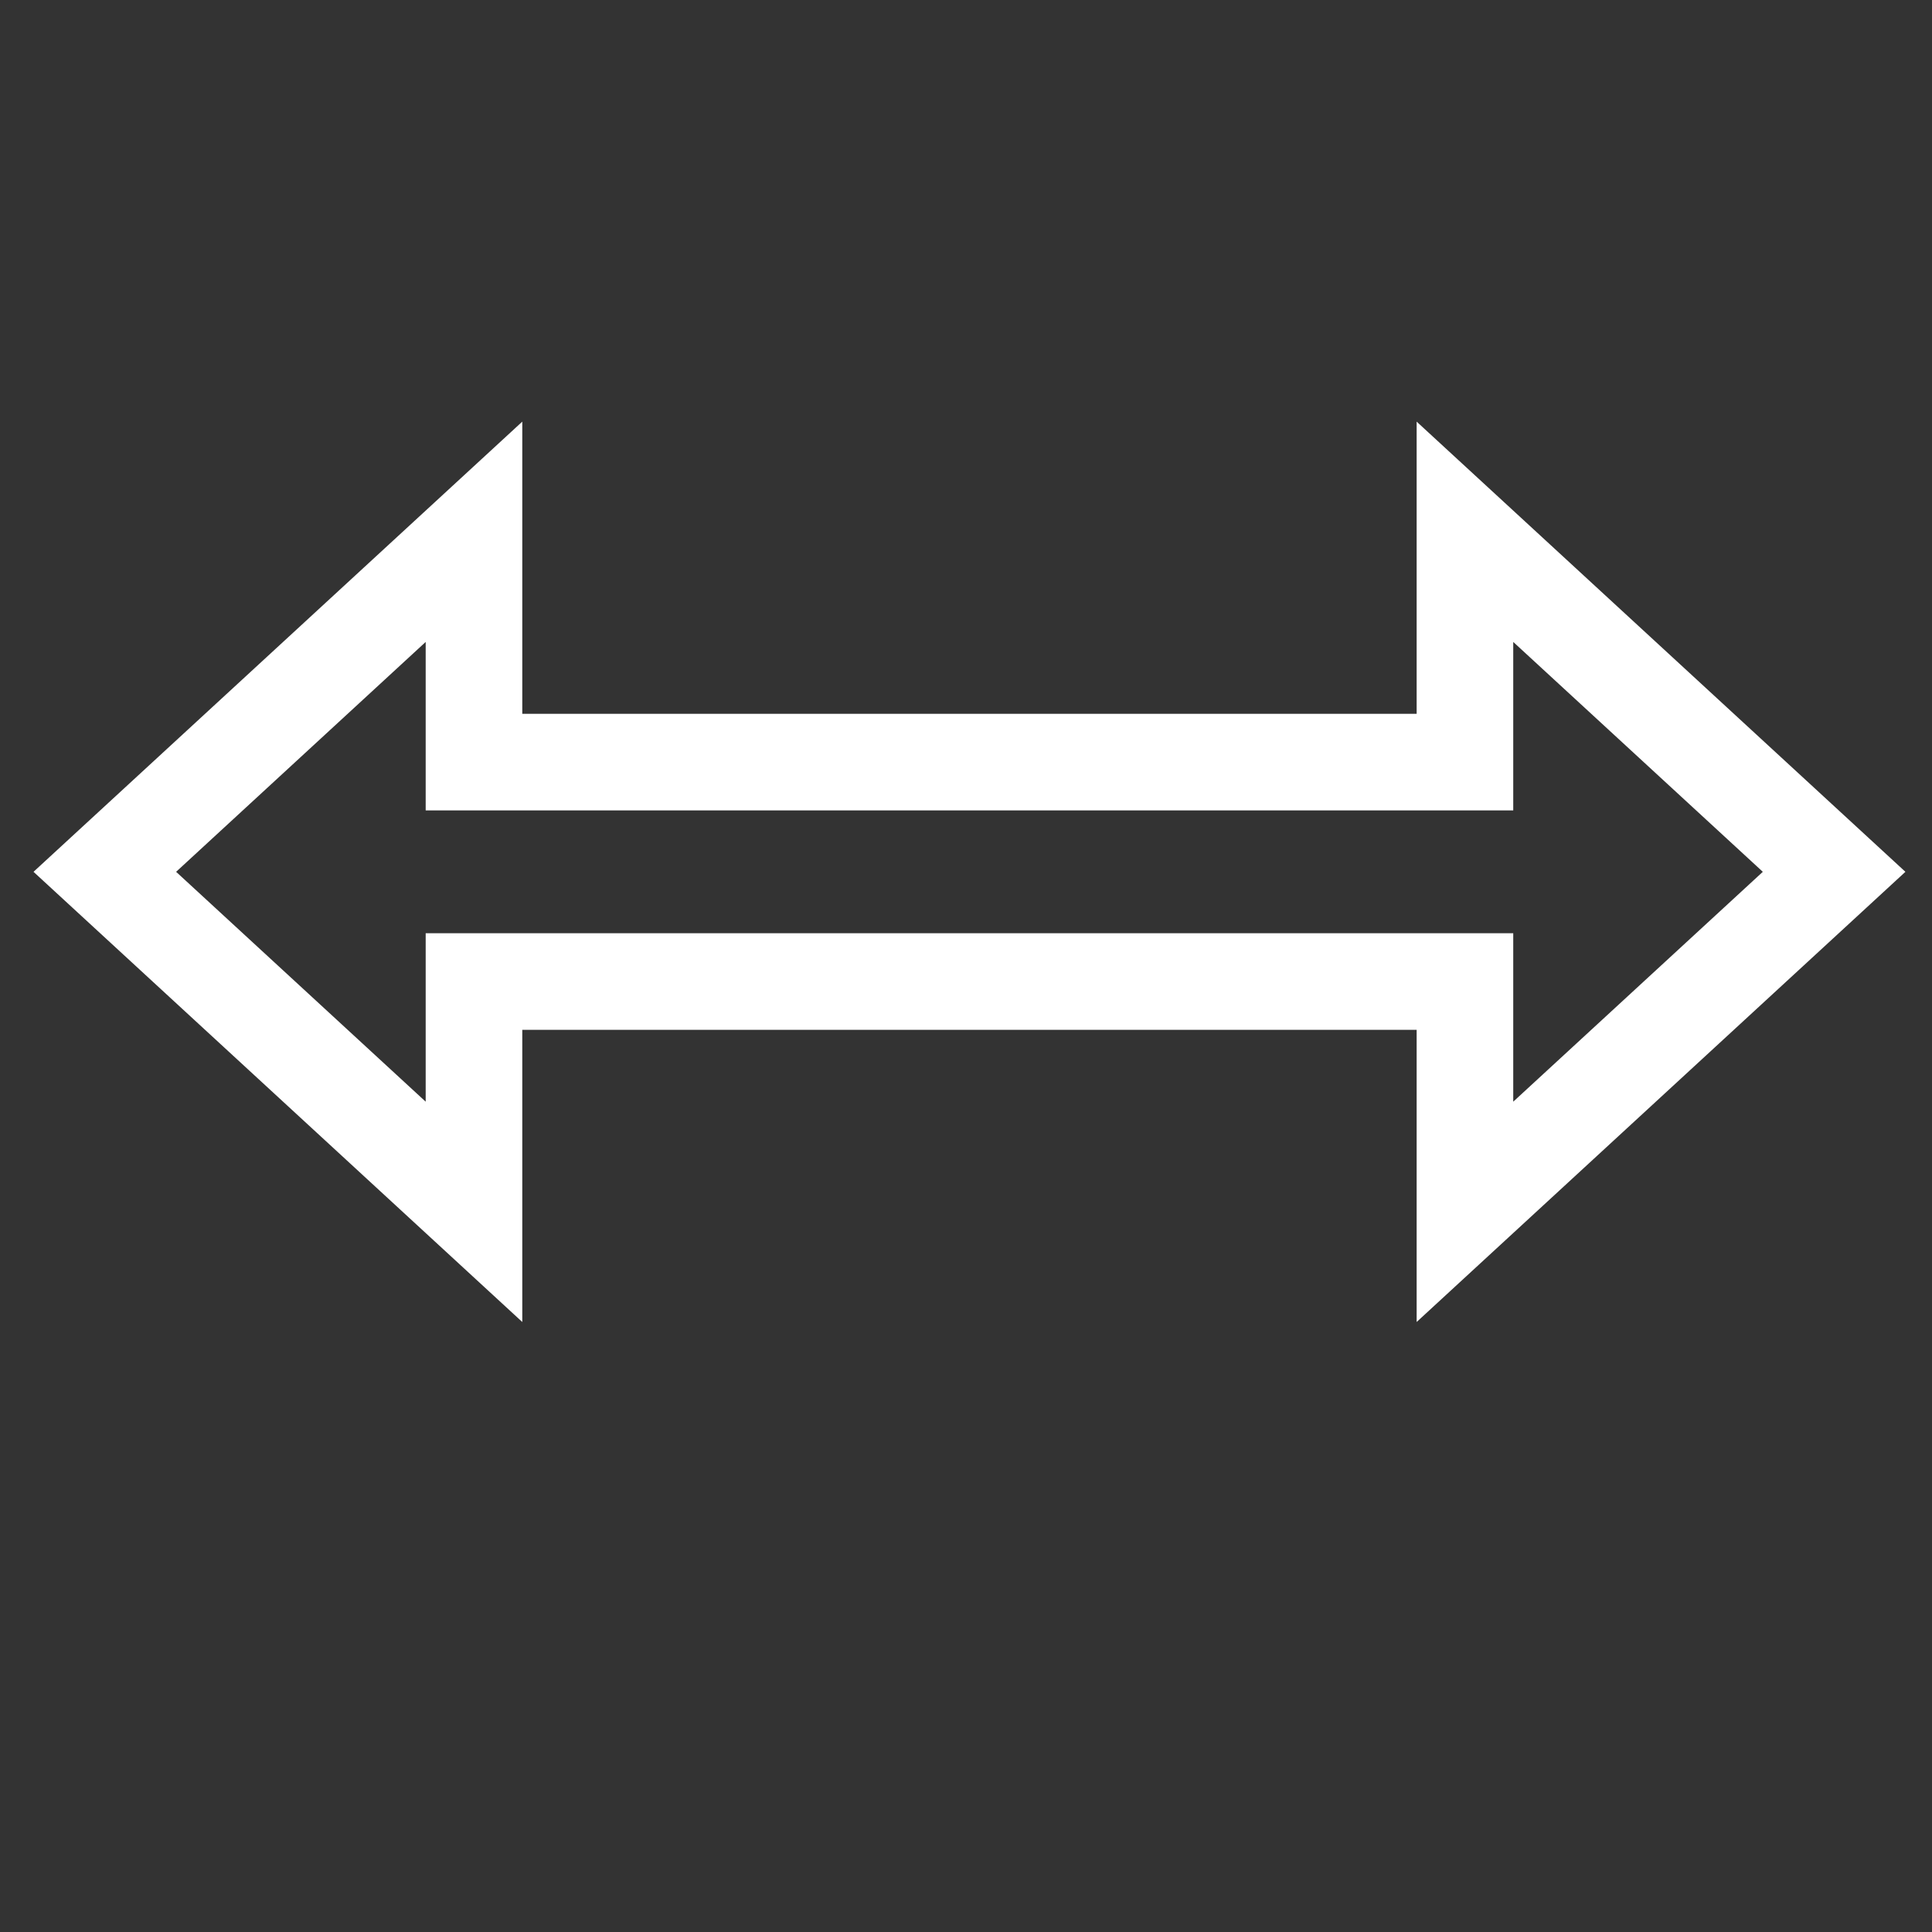 <?xml version="1.0" encoding="UTF-8"?>
<svg width="24" height="24" version="1.1" xmlns="http://www.w3.org/2000/svg" xmlns:cc="http://creativecommons.org/ns#" xmlns:dc="http://purl.org/dc/elements/1.1/" xmlns:rdf="http://www.w3.org/1999/02/22-rdf-syntax-ns#">
 <rect width="100%" height="100%" fill="#333333" stroke="none"/>
 <path d="m5.888 12.193v2.861l-4.586-4.224 4.586-4.224v2.861h12.31v-2.861l4.586 4.224-4.586 4.224v-2.861z" fill="none" pointer-events="none" stroke="#fff" stroke-miterlimit="10" stroke-width="1.2"/>
</svg>
